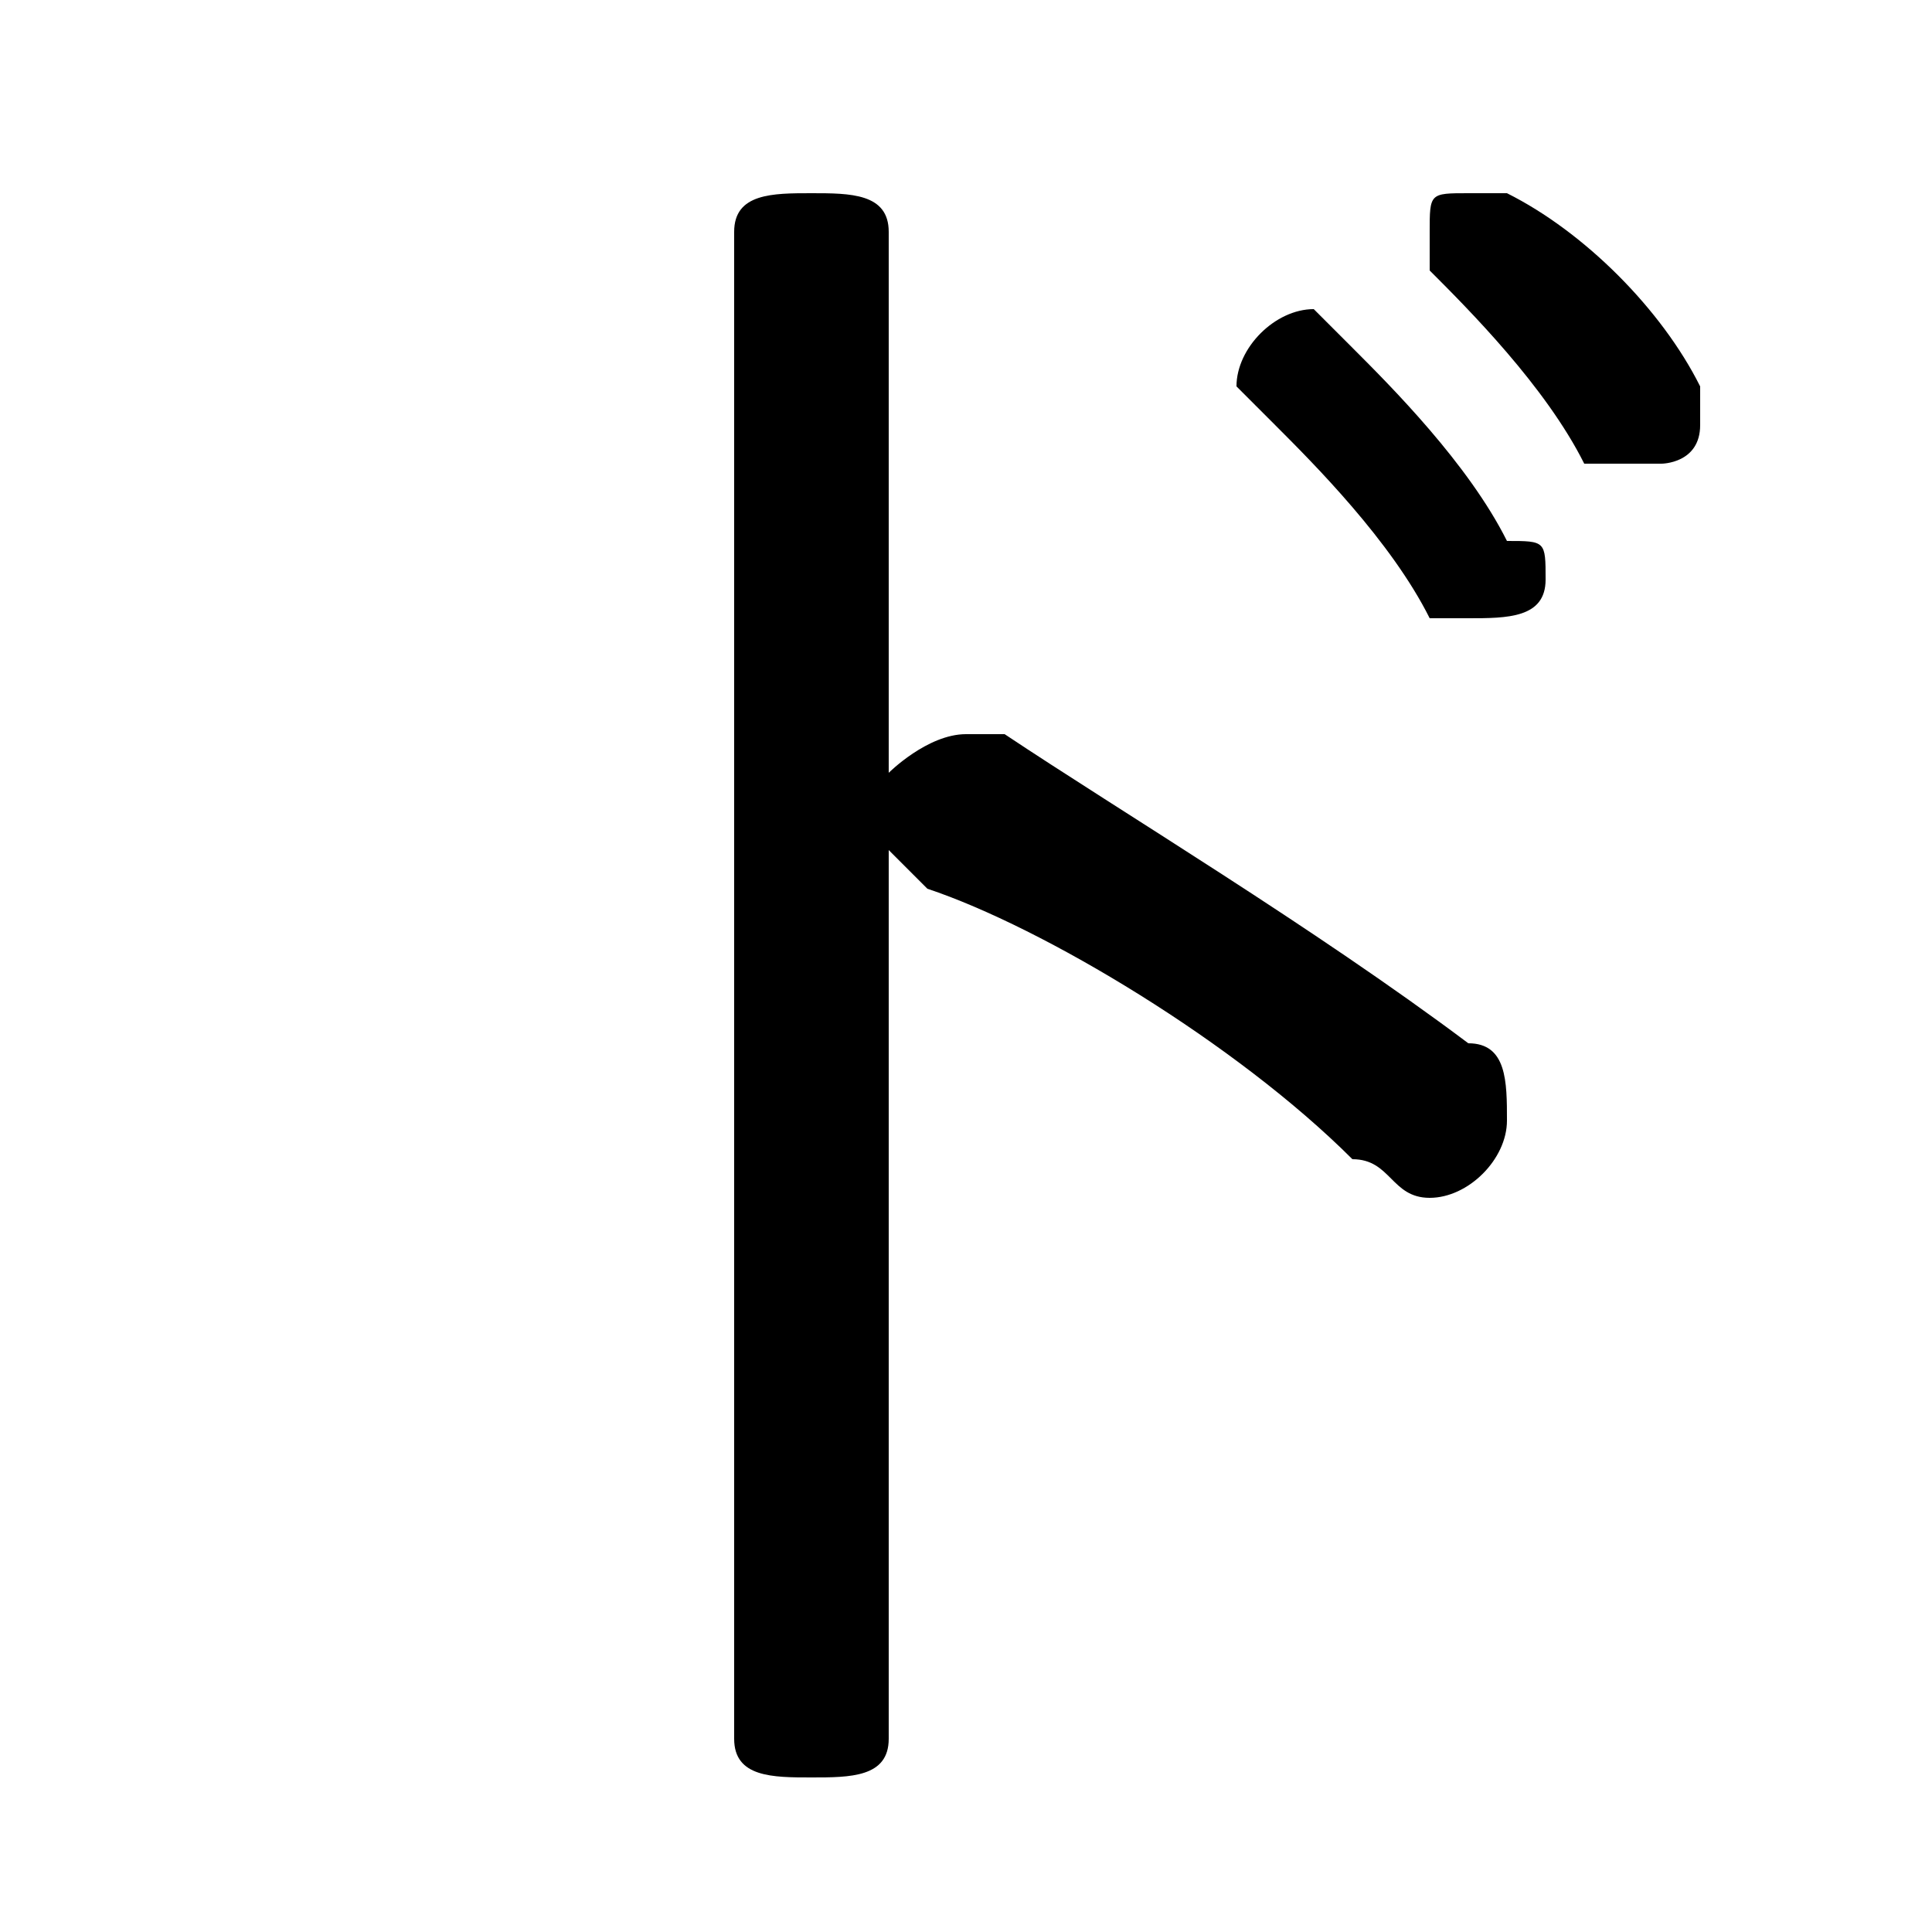 <svg xmlns="http://www.w3.org/2000/svg" viewBox="0 -44.0 50.0 50.0">
    <rect x="0" y="-44.0" width="50.0" height="50.0" fill="#808080" stroke="none"/>
    <g transform="scale(1, -1)">
        <!-- ボディの枠 -->
        <rect x="0" y="-6.0" width="50.0" height="50.0"
            stroke="white" fill="white"/>
        <!-- グリフ座標系の原点 -->
        <circle cx="0" cy="0" r="5" fill="white"/>
        <!-- グリフのアウトライン -->
        <g style="fill:black;stroke:#000000;stroke-width:0;stroke-linecap:round;stroke-linejoin:round;">
        <path d="M 23.0 38.0 C 23.0 39.0 22.0 39.0 21.0 39.0 C 20.0 39.0 19.0 39.0 19.0 38.0 L 19.0 -1.0 C 19.0 -2.0 20.0 -2.0 21.0 -2.0 C 22.0 -2.0 23.0 -2.0 23.0 -1.0 L 23.0 22.0 C 23.0 22.0 24.0 21.0 24.0 21.0 C 27.0 20.0 32.0 17.0 35.0 14.0 C 36.0 14.0 36.0 13.0 37.0 13.0 C 38.0 13.0 39.0 14.0 39.0 15.0 C 39.0 16.0 39.0 17.0 38.0 17.0 C 34.0 20.0 29.0 23.0 26.0 25.0 C 25.0 25.0 25.0 25.0 25.0 25.0 C 24.0 25.0 23.0 24.0 23.0 24.0 Z M 33.0 33.0 C 34.0 32.0 36.0 30.0 37.0 28.0 C 37.0 28.0 38.0 28.0 38.0 28.0 C 39.0 28.0 40.0 28.0 40.0 29.0 C 40.0 30.0 40.0 30.0 39.0 30.0 C 38.0 32.0 36.0 34.0 35.0 35.0 C 34.0 36.0 34.0 36.0 34.0 36.0 C 33.0 36.0 32.0 35.0 32.0 34.0 C 32.0 34.0 32.0 34.0 33.0 33.0 Z M 37.0 37.0 C 38.0 36.0 40.0 34.0 41.0 32.0 C 42.0 32.0 42.0 32.0 43.0 32.0 C 43.0 32.0 44.0 32.0 44.0 33.0 C 44.0 34.0 44.0 34.0 44.0 34.0 C 43.0 36.0 41.0 38.0 39.0 39.0 C 39.0 39.0 39.0 39.0 38.0 39.0 C 37.0 39.0 37.0 39.0 37.0 38.0 C 37.0 38.0 37.0 37.0 37.0 37.0 Z"/>
    </g>
    </g>
</svg>
